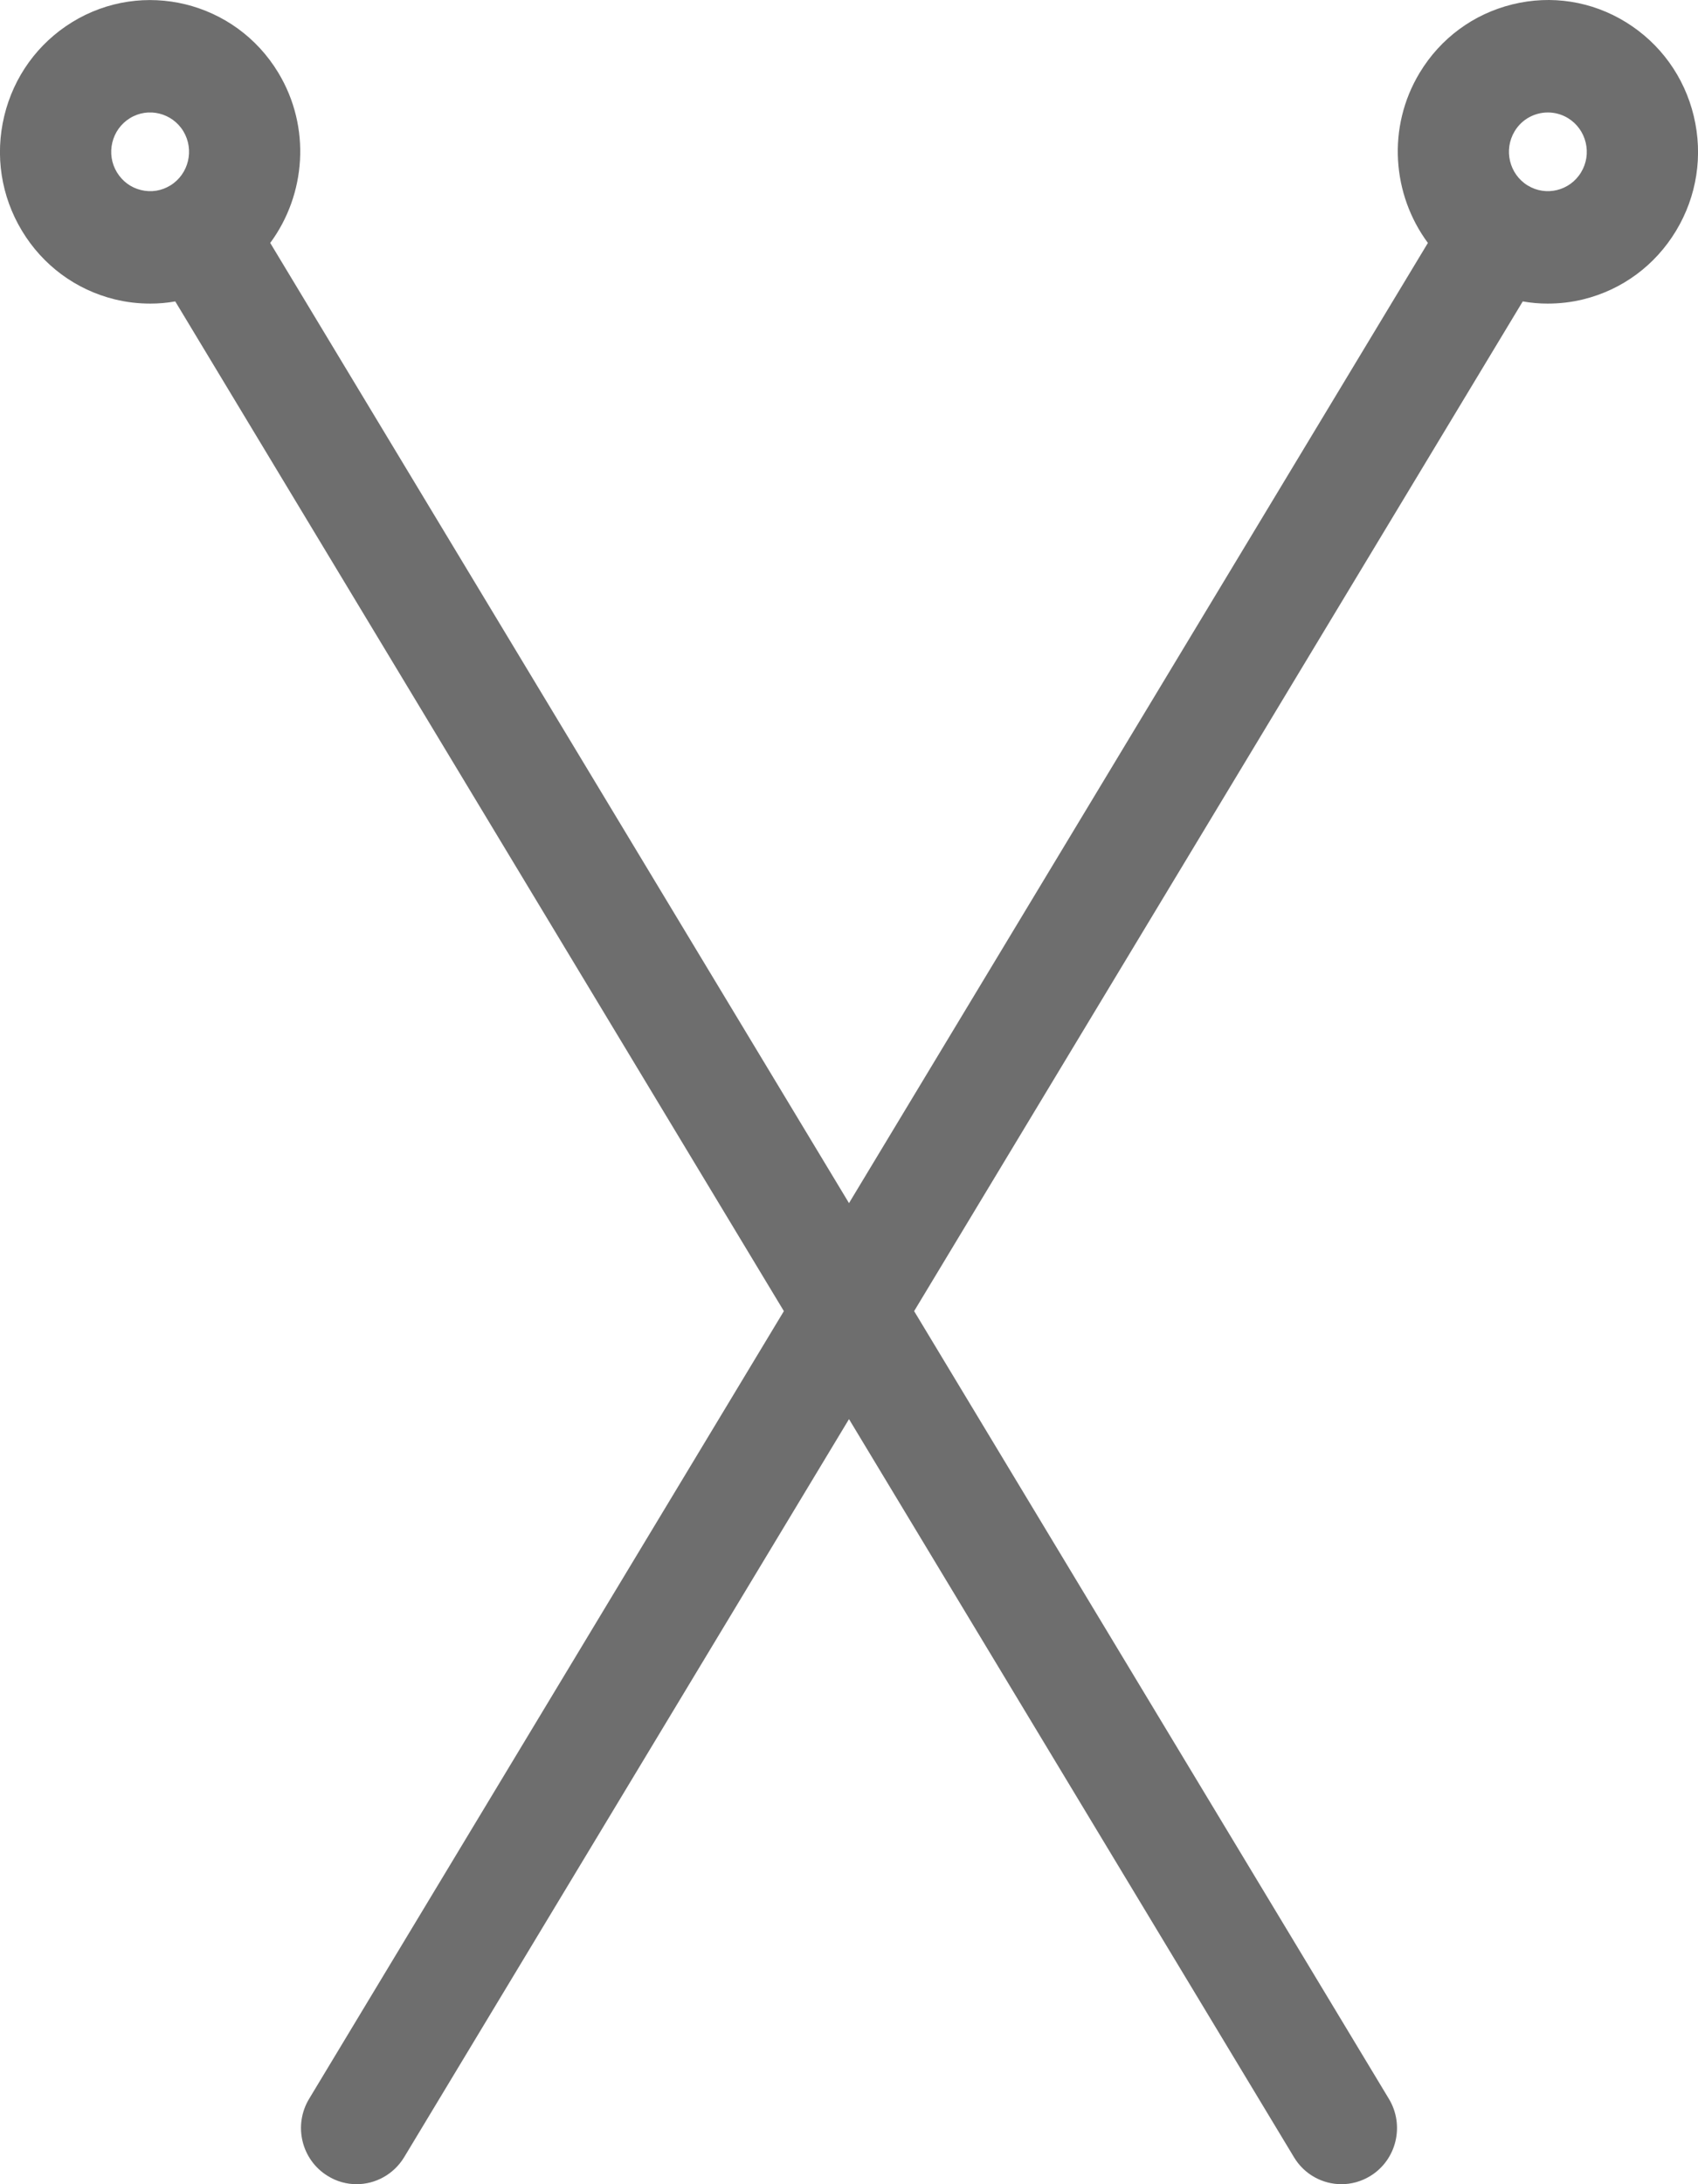 <svg width="14" height="18" viewBox="0 0 14 18" fill="none" xmlns="http://www.w3.org/2000/svg">
<path d="M0.035 0.956C0.113 0.632 0.312 0.357 0.594 0.183C1.177 -0.176 1.94 0.011 2.295 0.6C2.566 1.049 2.522 1.604 2.228 2.002L7 9.915L11.773 2.002C11.478 1.604 11.434 1.049 11.705 0.6C11.877 0.315 12.149 0.115 12.47 0.036C12.791 -0.043 13.124 0.009 13.406 0.183C13.688 0.357 13.887 0.632 13.965 0.956C14.043 1.281 13.991 1.617 13.819 1.902C13.647 2.187 13.375 2.388 13.054 2.467C12.956 2.491 12.858 2.502 12.76 2.502C12.691 2.502 12.623 2.496 12.555 2.484L7.537 10.805L11.451 17.296C11.583 17.514 11.515 17.799 11.299 17.932C11.224 17.978 11.142 18 11.06 18C10.906 18 10.755 17.921 10.669 17.778L7 11.695L3.332 17.778C3.245 17.921 3.094 18 2.94 18C2.858 18 2.776 17.978 2.702 17.932C2.485 17.799 2.417 17.514 2.549 17.296L6.463 10.805L1.445 2.484C1.377 2.496 1.309 2.502 1.24 2.502C1.142 2.502 1.044 2.491 0.946 2.467C0.625 2.388 0.353 2.187 0.181 1.902C0.009 1.617 -0.043 1.281 0.035 0.956ZM13.036 1.42C13.081 1.346 13.094 1.259 13.074 1.175C13.054 1.091 13.002 1.019 12.929 0.974C12.877 0.942 12.819 0.927 12.762 0.927C12.654 0.927 12.548 0.982 12.488 1.082C12.396 1.235 12.444 1.435 12.595 1.528C12.746 1.621 12.944 1.573 13.036 1.42ZM0.964 1.42C1.009 1.494 1.079 1.546 1.162 1.566C1.246 1.587 1.332 1.573 1.405 1.528C1.556 1.435 1.604 1.235 1.512 1.082C1.42 0.93 1.222 0.881 1.071 0.974C0.998 1.019 0.946 1.091 0.926 1.175C0.906 1.259 0.919 1.346 0.964 1.42Z" fill="#6E6E6E"/>
</svg>
